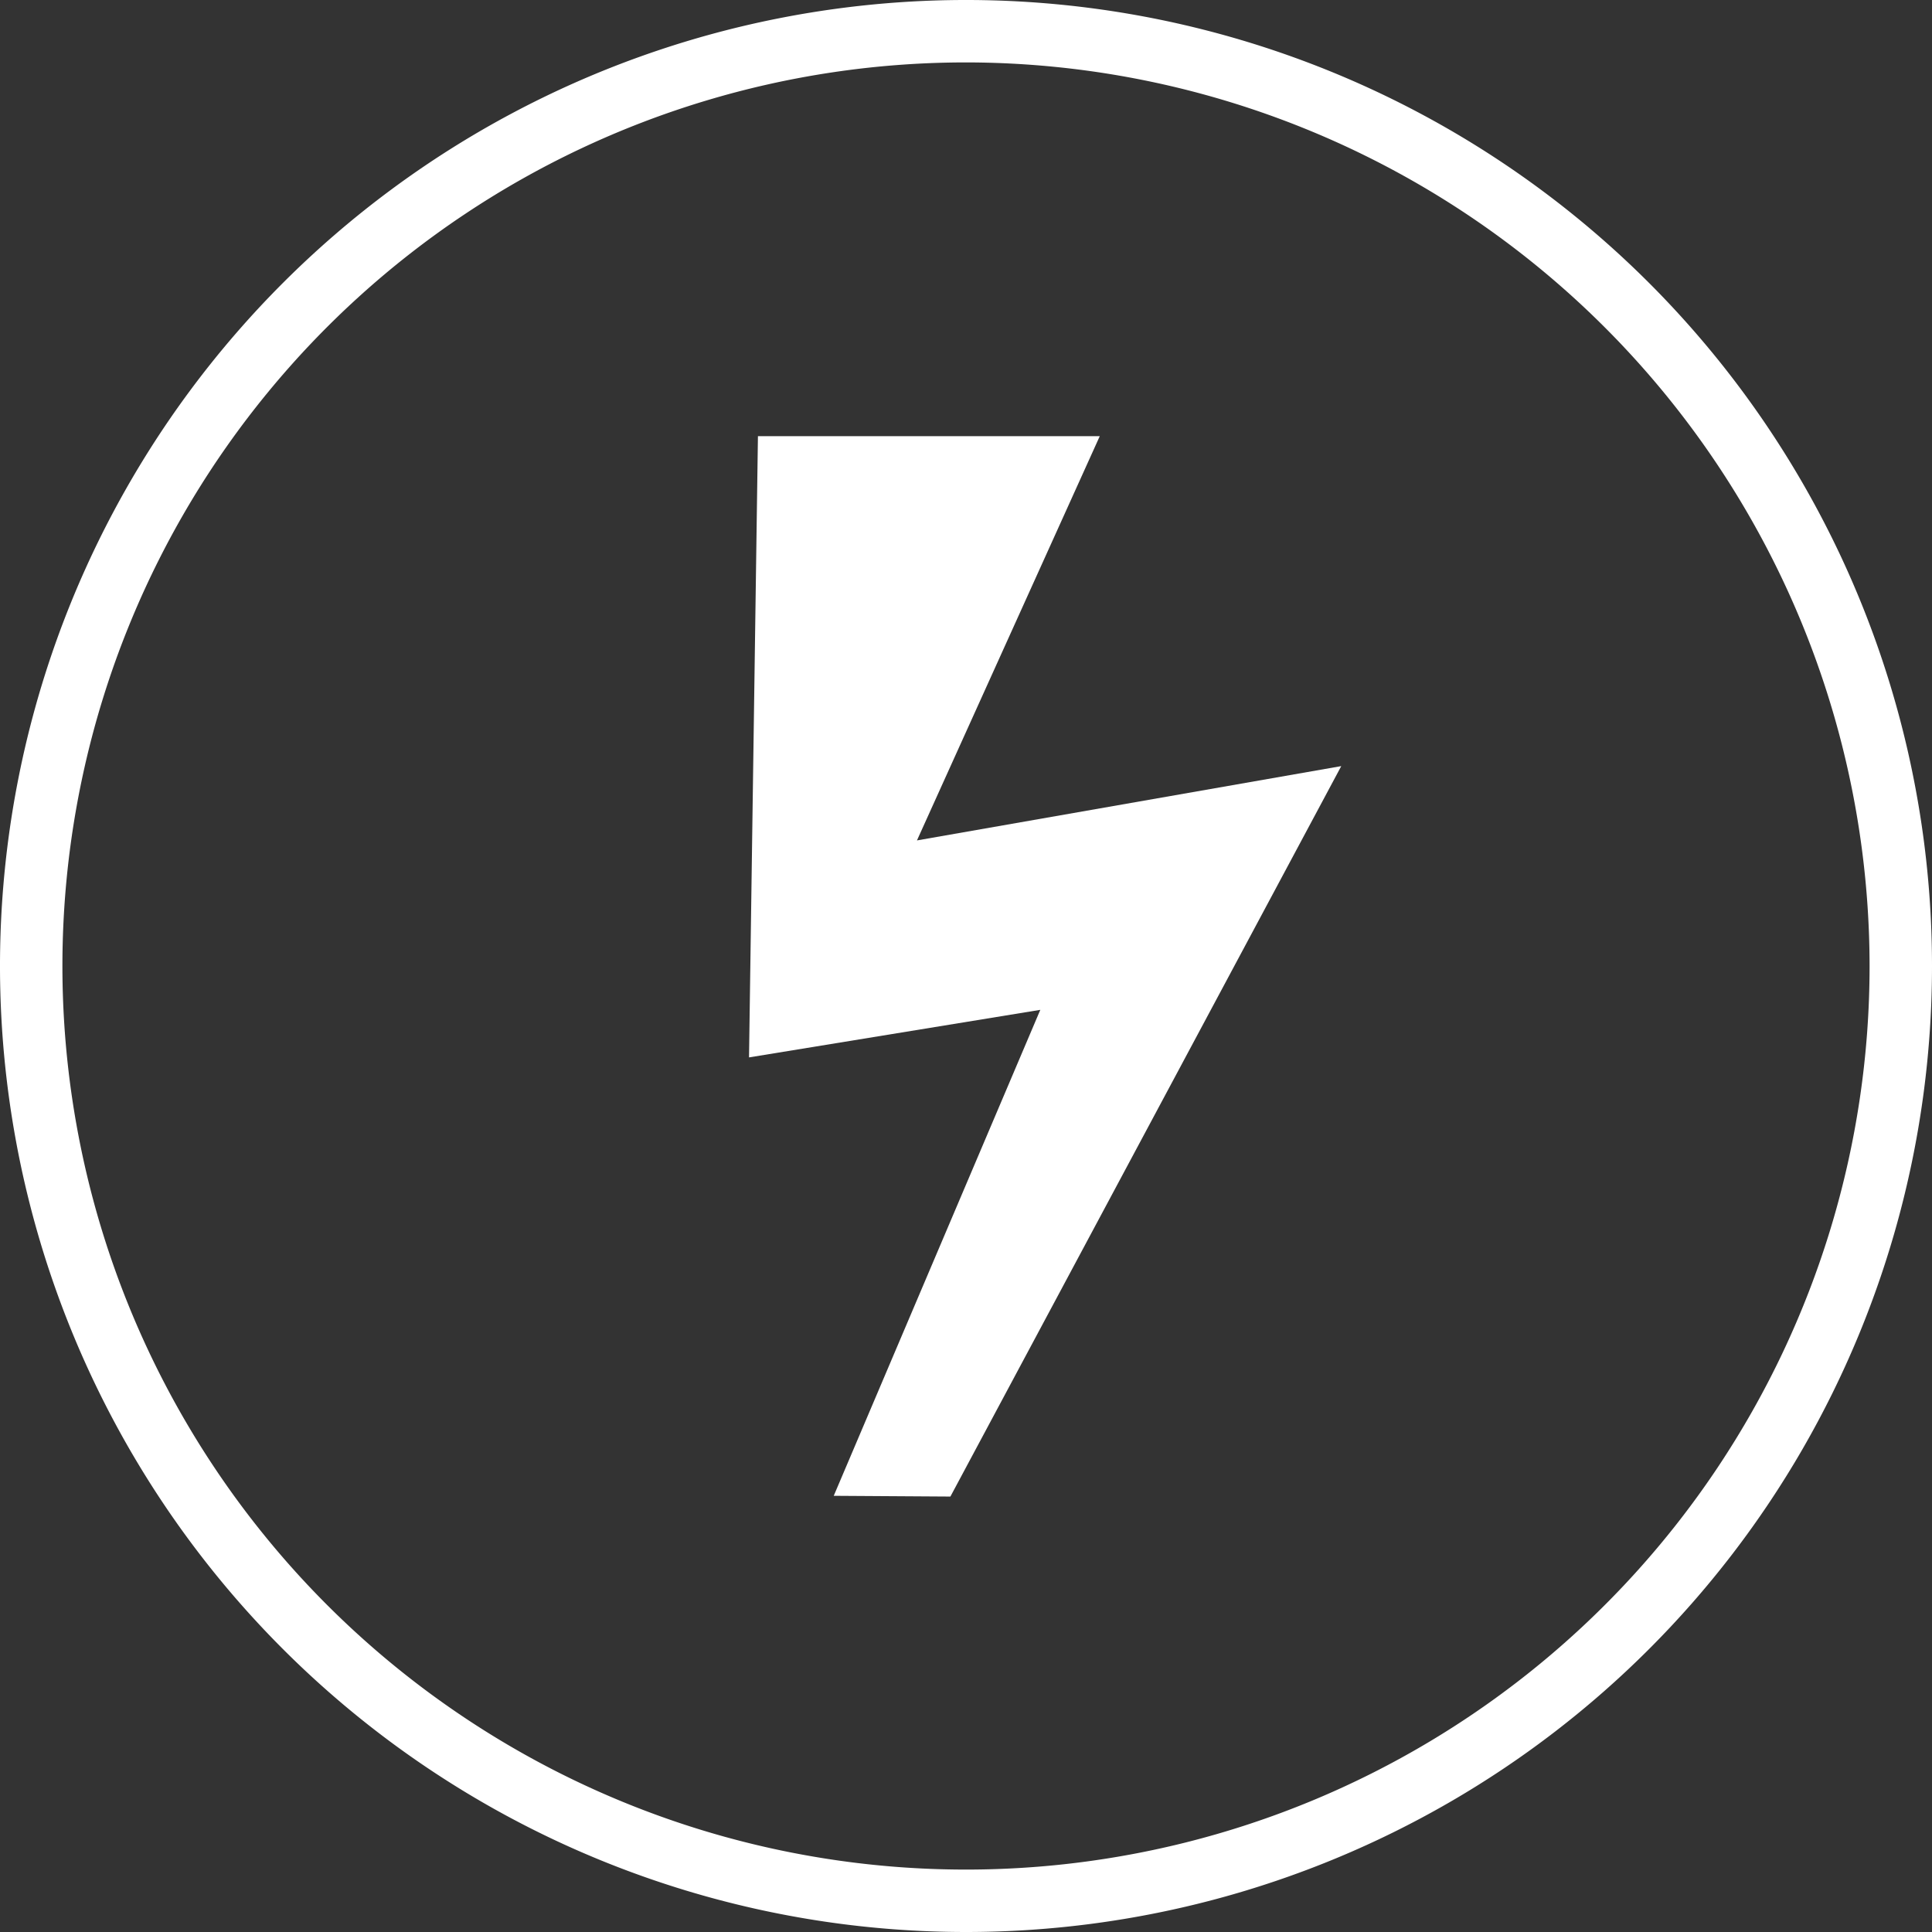 <svg xmlns="http://www.w3.org/2000/svg" width="26" height="26" viewBox="0 0 26 26"><rect x="0" y="0" width="26" height="26" fill="#333333" stroke="none"/><title>ps-icon-error</title><path d="M13,26A13,13,0,1,1,26,13,13,13,0,0,1,13,26ZM13,.84A12.16,12.16,0,1,0,25.16,13,12.17,12.17,0,0,0,13,.84Z" fill="#fff"/><path d="M11.22,20.13,14,13.59l-3.92.64.12-8.36,4.6,0-2.46,5.44,5.71-1-5.26,9.83Z" fill="#fff"/></svg>
